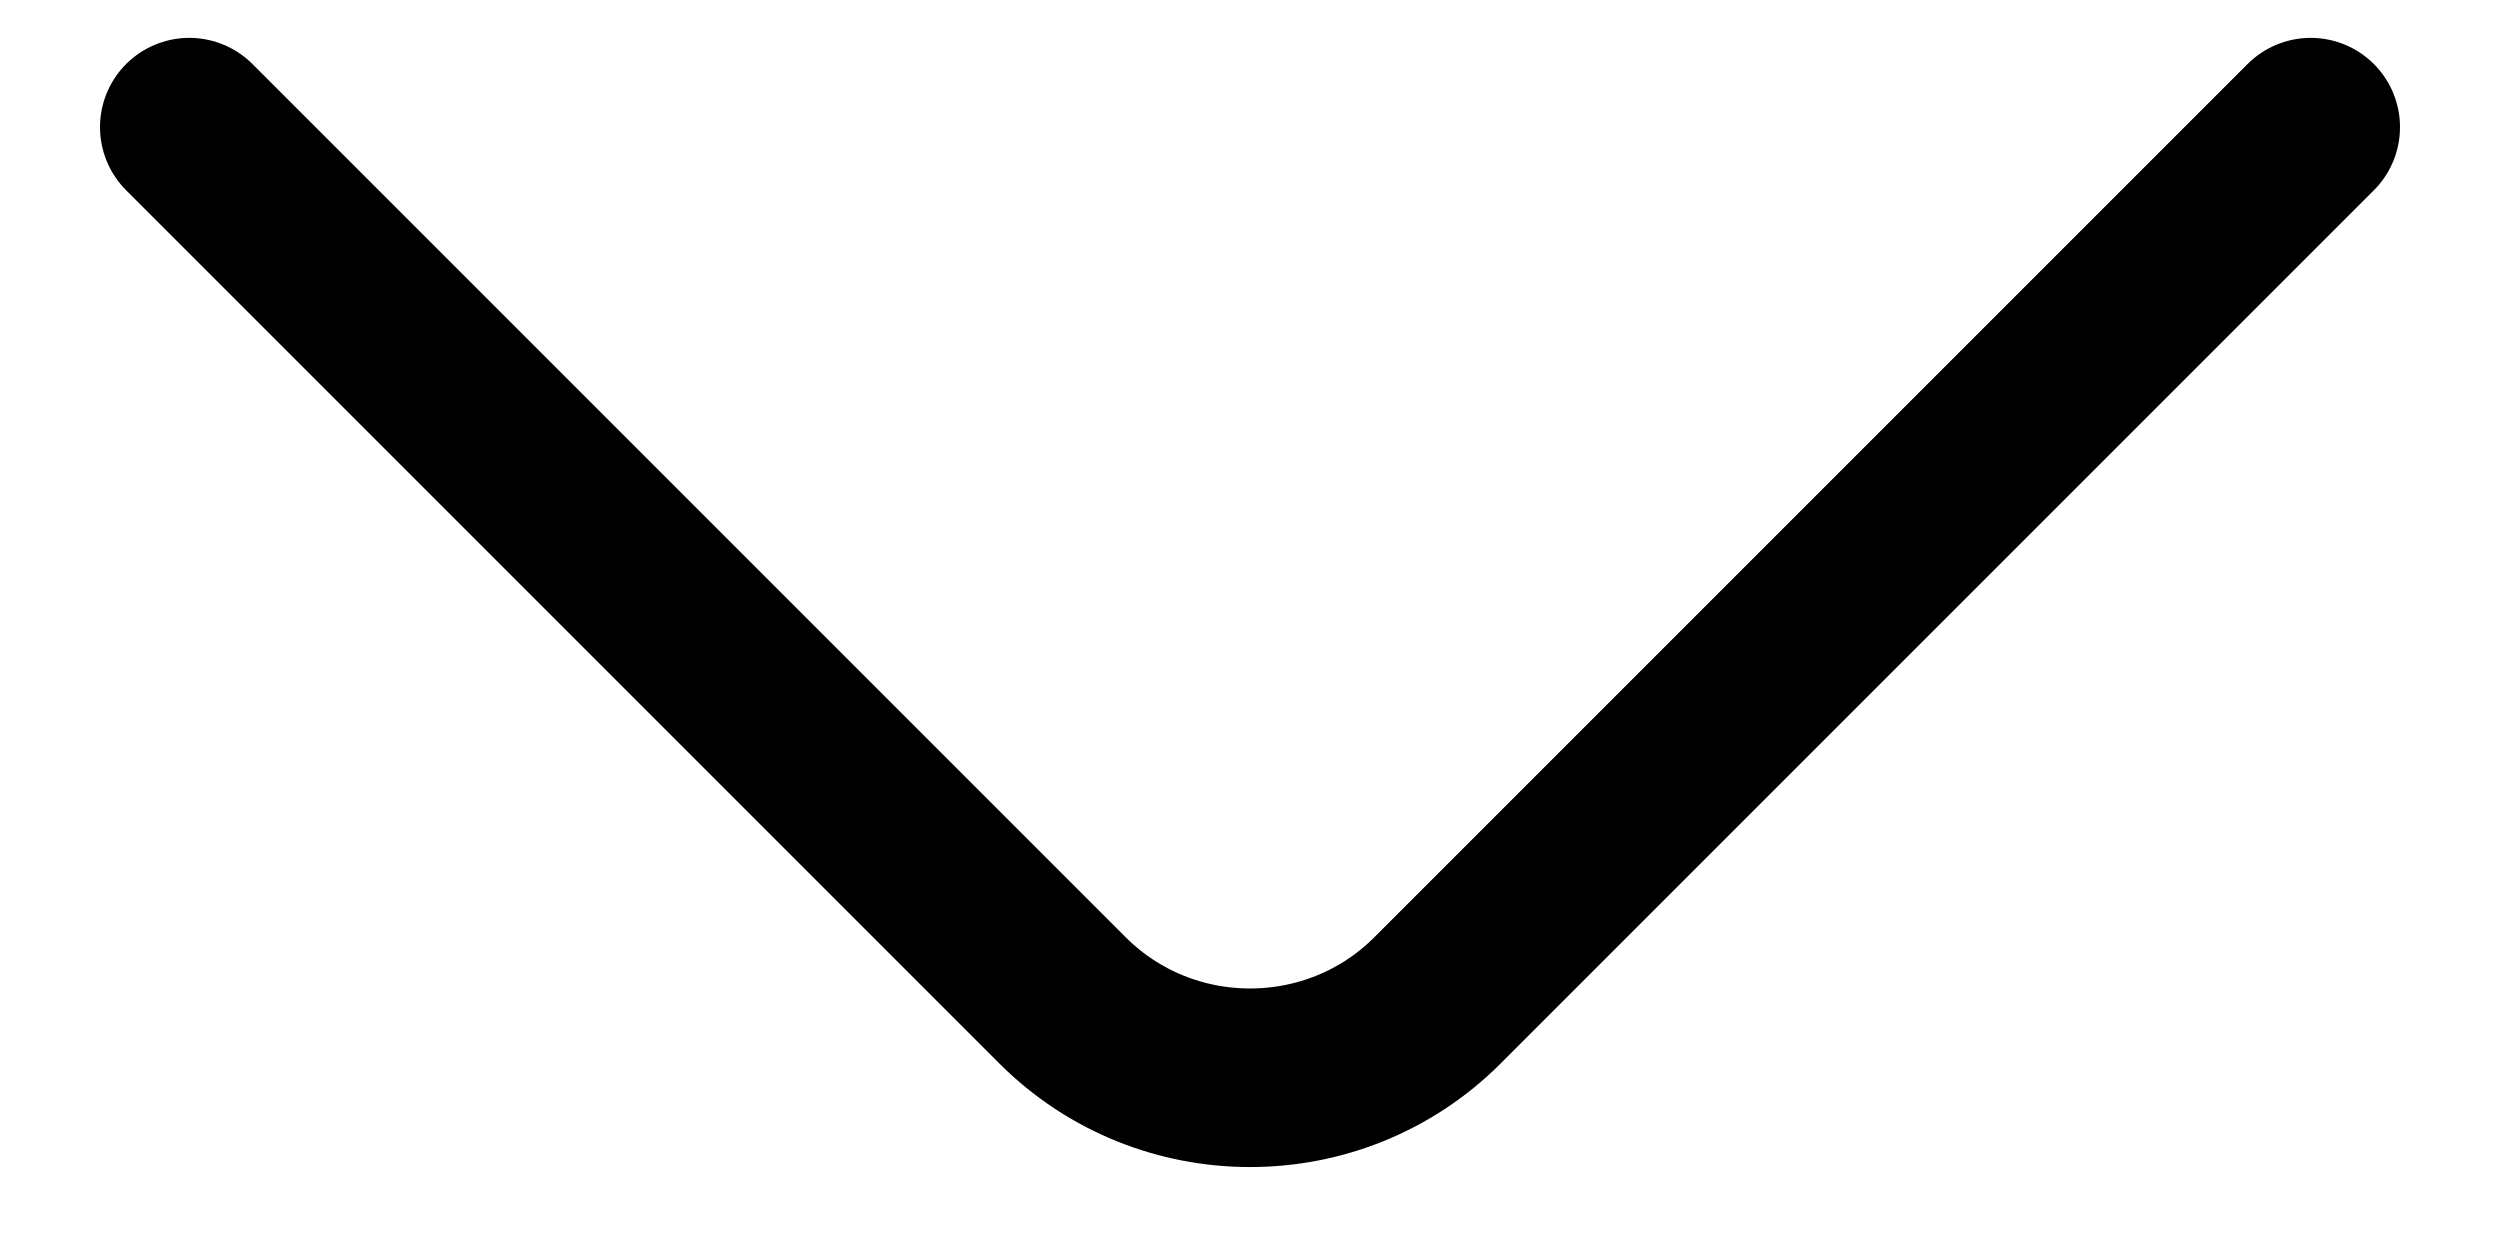 <svg width="14" height="7" viewBox="0 0 14 7" fill="none" xmlns="http://www.w3.org/2000/svg">
<path d="M12.94 0.712L8.05 5.602C7.473 6.18 6.528 6.18 5.95 5.602L1.06 0.712" stroke="black" stroke-miterlimit="10" stroke-linecap="round" stroke-linejoin="round"/>
</svg>
